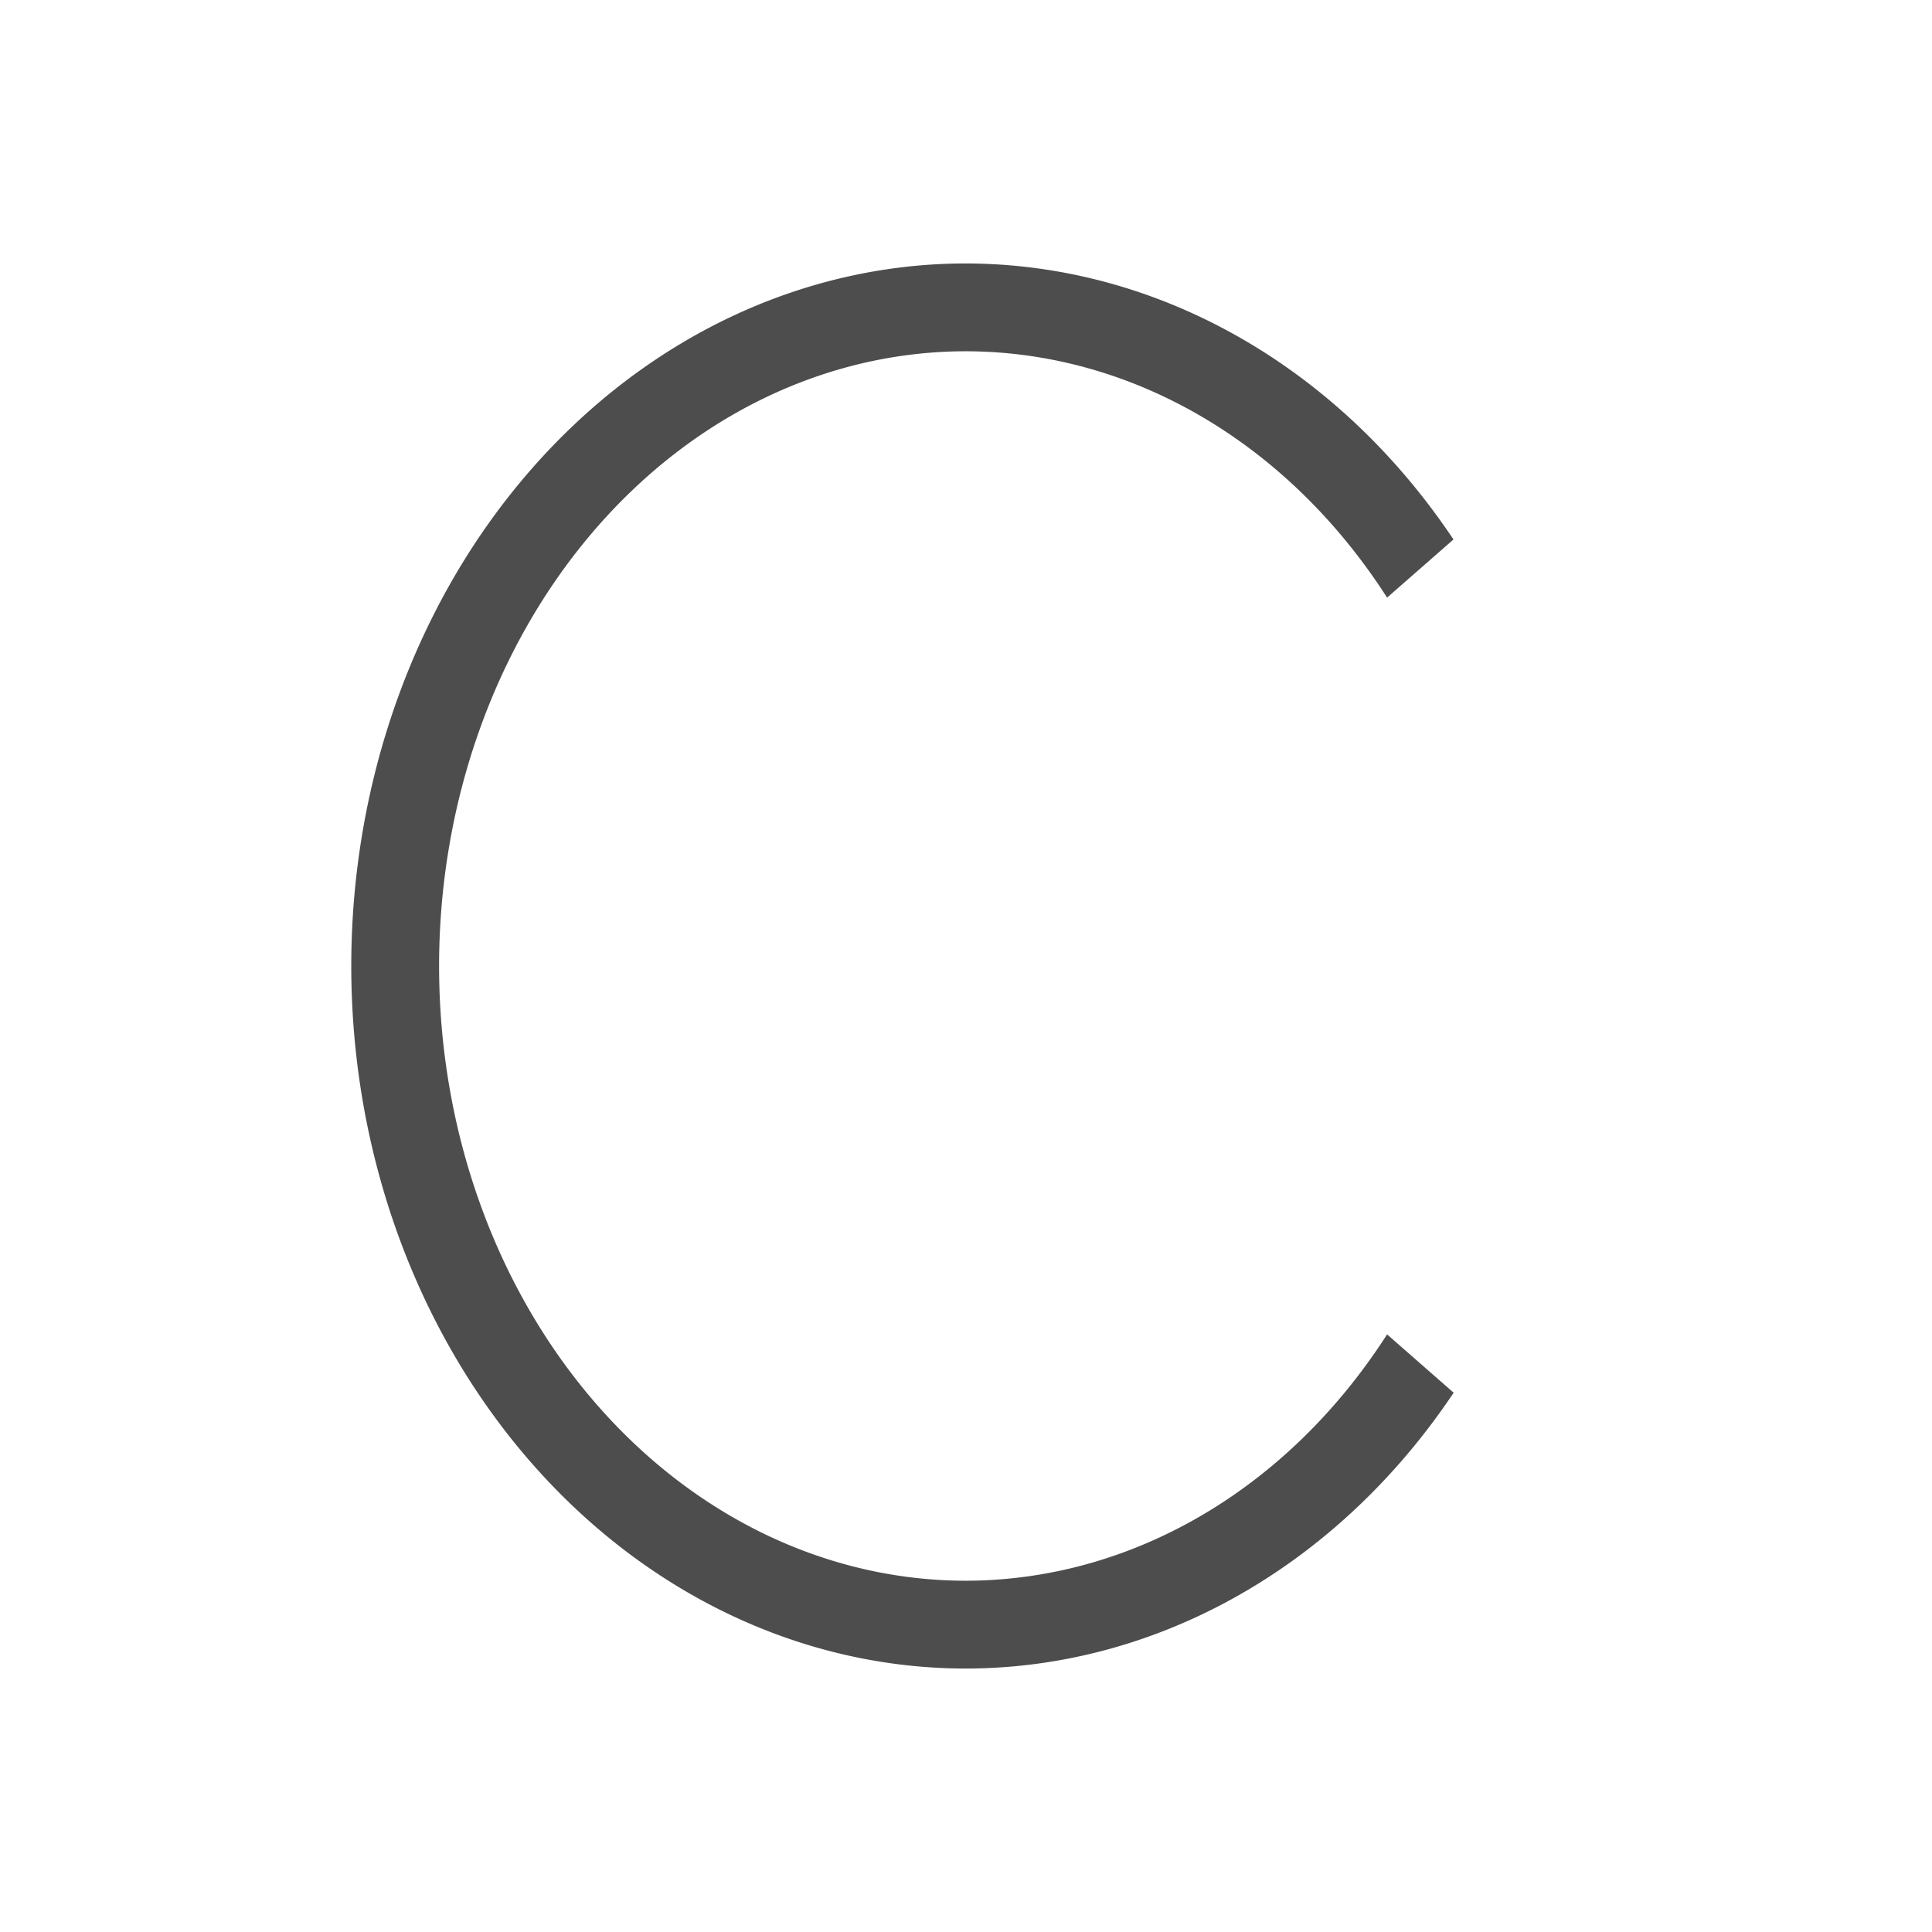 <svg xmlns="http://www.w3.org/2000/svg" viewBox="0 0 22 22"><path d="M11 3A7 8 0 0 0 4 11 7 8 0 0 0 11 19 7 8 0 0 0 16.553 15.859L15.795 15.195A6 7 0 0 1 11 18 6 7 0 0 1 5 11 6 7 0 0 1 11 4 6 7 0 0 1 15.795 6.805L16.551 6.143A7 8 0 0 0 11 3" mix-blend-mode="normal" solid-color="#000000" color-interpolation-filters="linearRGB" color="#4d4d4d" image-rendering="auto" color-rendering="auto" isolation="auto" color-interpolation="sRGB" solid-opacity="1" fill="#4d4d4d" shape-rendering="auto"/></svg>